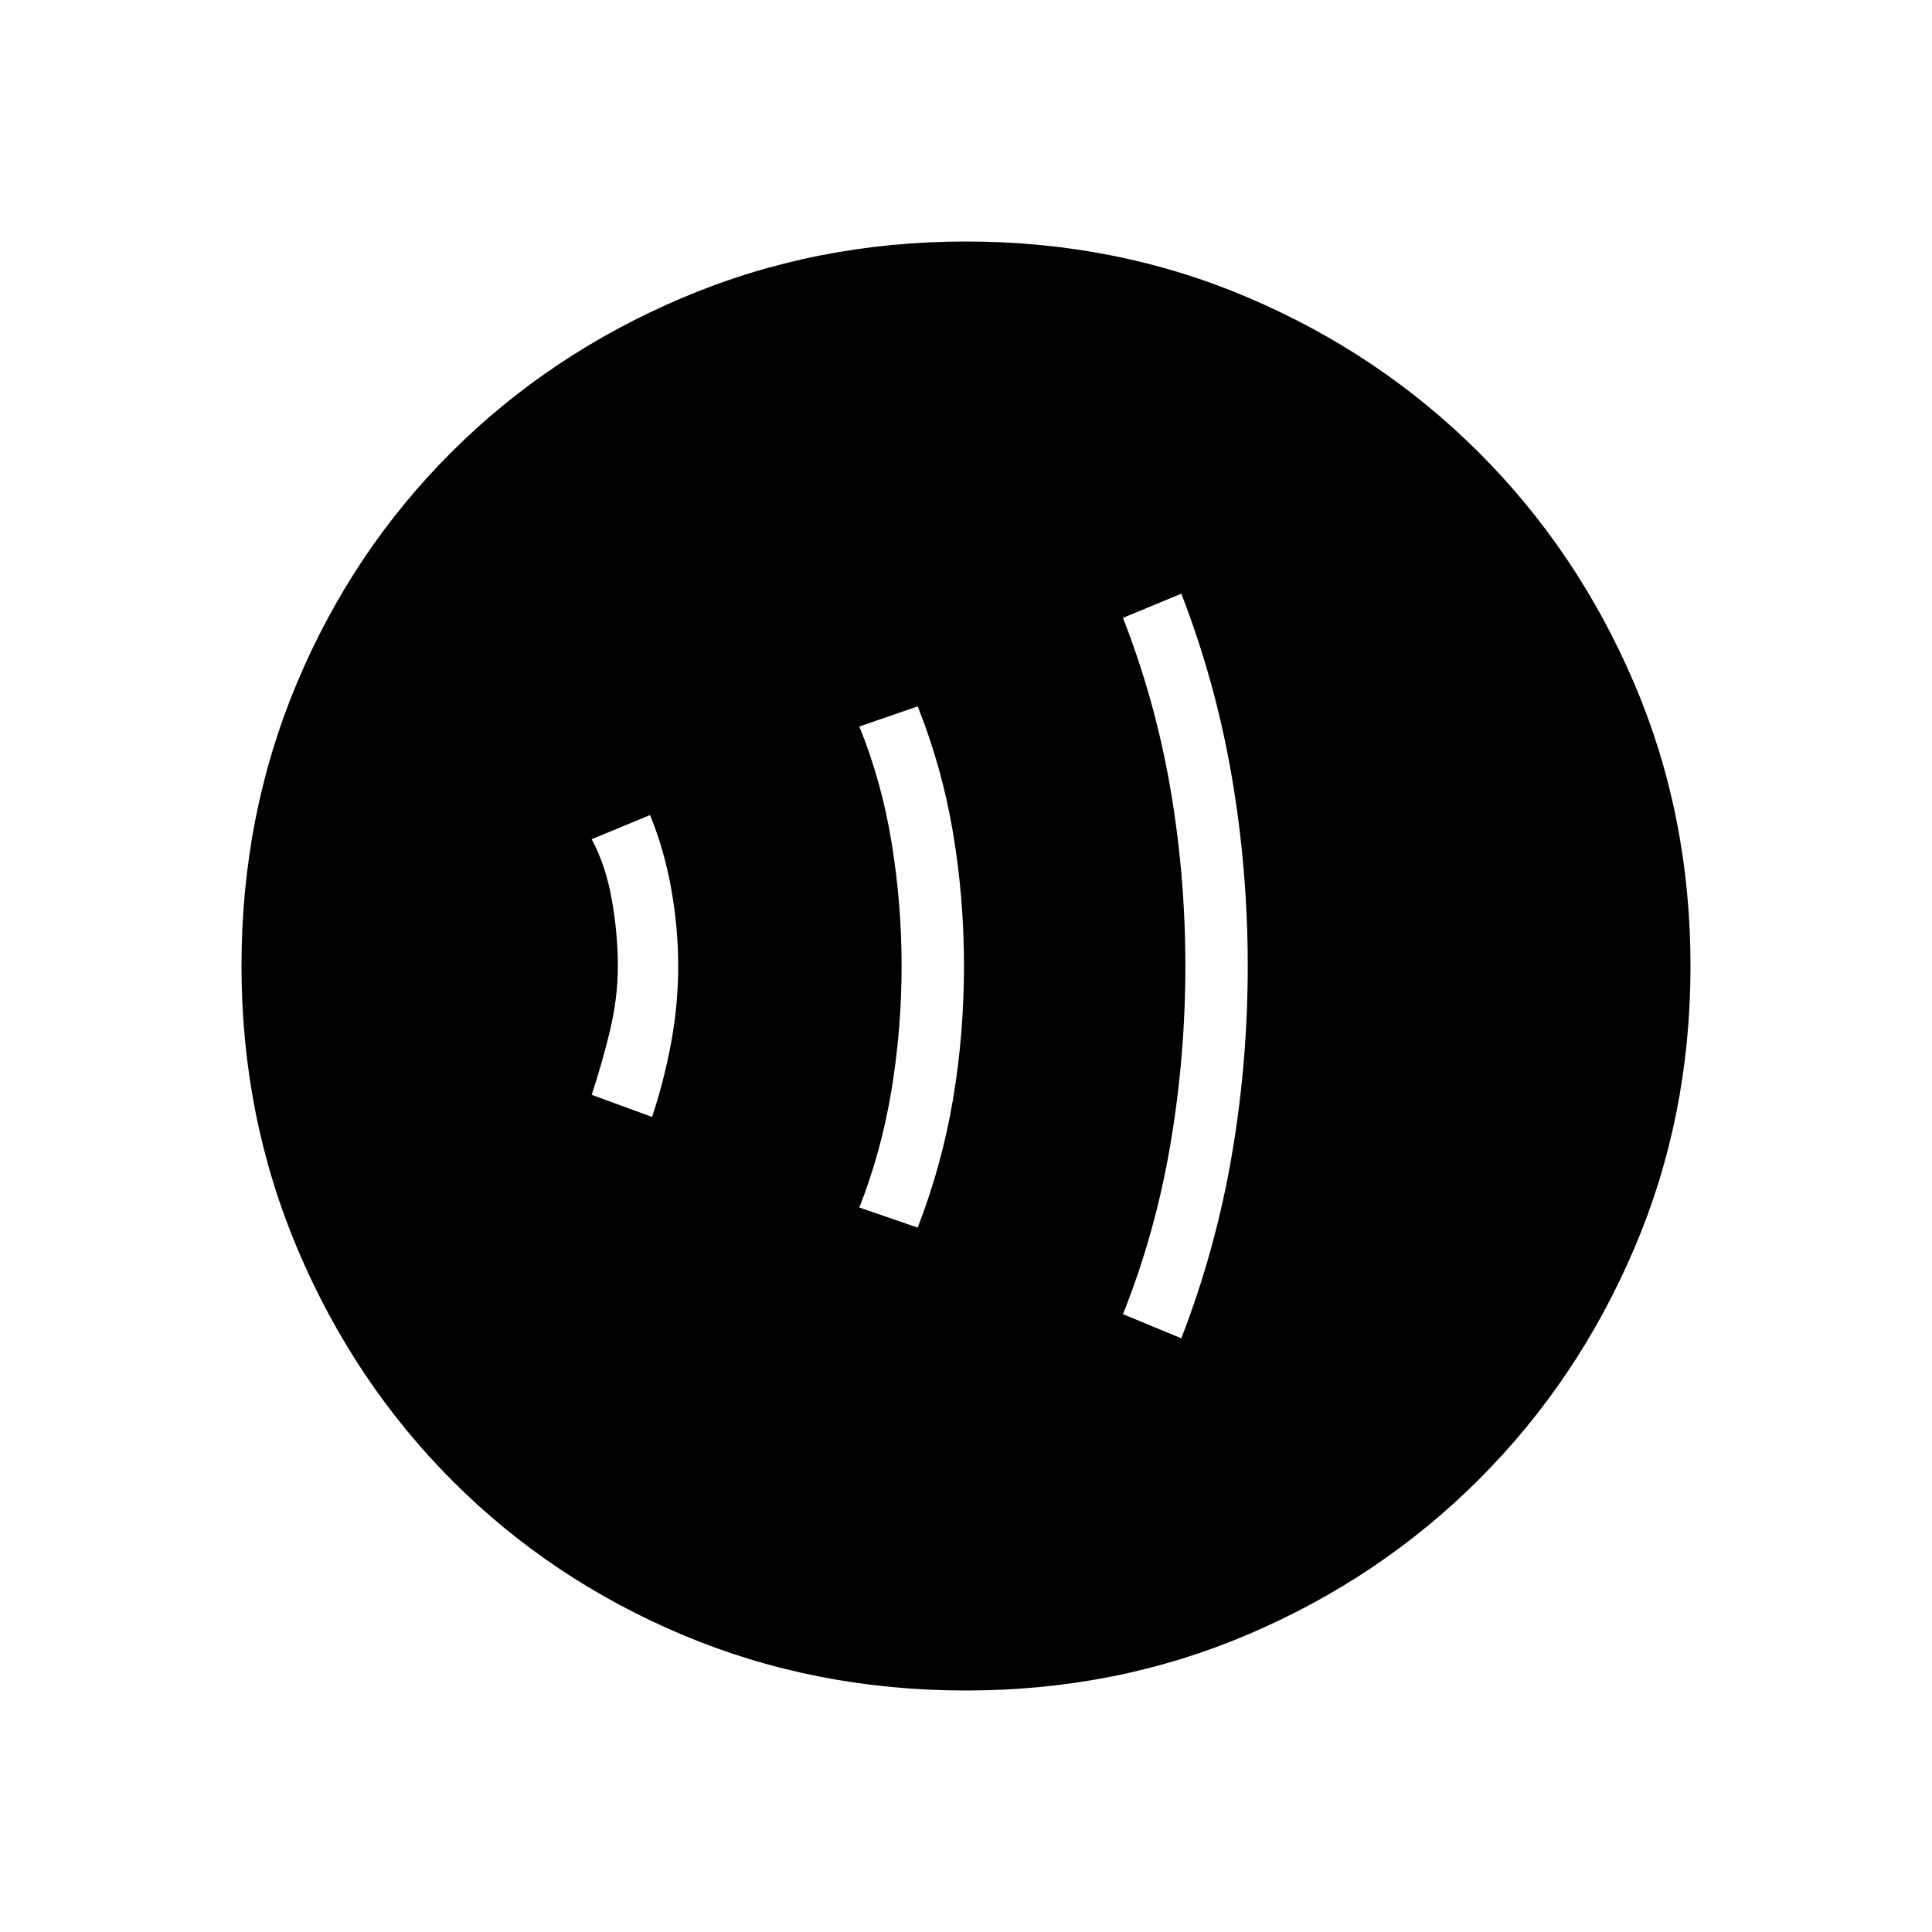 <svg xmlns="http://www.w3.org/2000/svg" height="48" width="48"><path d="M24 42Q20.25 42 16.975 40.625Q13.7 39.25 11.25 36.8Q8.8 34.35 7.4 31.05Q6 27.75 6 24Q6 20.25 7.375 16.975Q8.75 13.7 11.2 11.25Q13.65 8.8 16.95 7.4Q20.25 6 24 6Q27.75 6 31.025 7.4Q34.3 8.8 36.75 11.25Q39.2 13.7 40.6 16.975Q42 20.25 42 24Q42 27.75 40.6 31.025Q39.2 34.3 36.75 36.75Q34.3 39.2 31.025 40.6Q27.75 42 24 42ZM29.35 33.25Q30.2 31.05 30.6 28.725Q31 26.4 31 24Q31 21.6 30.6 19.275Q30.2 16.95 29.35 14.75L27.9 15.35Q28.7 17.4 29.075 19.575Q29.45 21.75 29.45 24Q29.45 26.25 29.075 28.45Q28.7 30.65 27.9 32.65ZM22.8 30.5Q23.4 28.95 23.675 27.325Q23.95 25.7 23.95 24Q23.95 22.3 23.675 20.675Q23.4 19.05 22.8 17.55L21.35 18.05Q21.9 19.4 22.15 20.925Q22.4 22.45 22.4 24Q22.4 25.55 22.15 27.075Q21.9 28.6 21.35 30ZM16.2 27.75Q16.5 26.85 16.675 25.9Q16.85 24.95 16.85 24Q16.85 23.05 16.675 22.075Q16.5 21.1 16.15 20.25L14.7 20.85Q15.05 21.5 15.2 22.35Q15.35 23.2 15.35 24Q15.35 24.8 15.15 25.625Q14.95 26.45 14.7 27.2Z"/></svg>